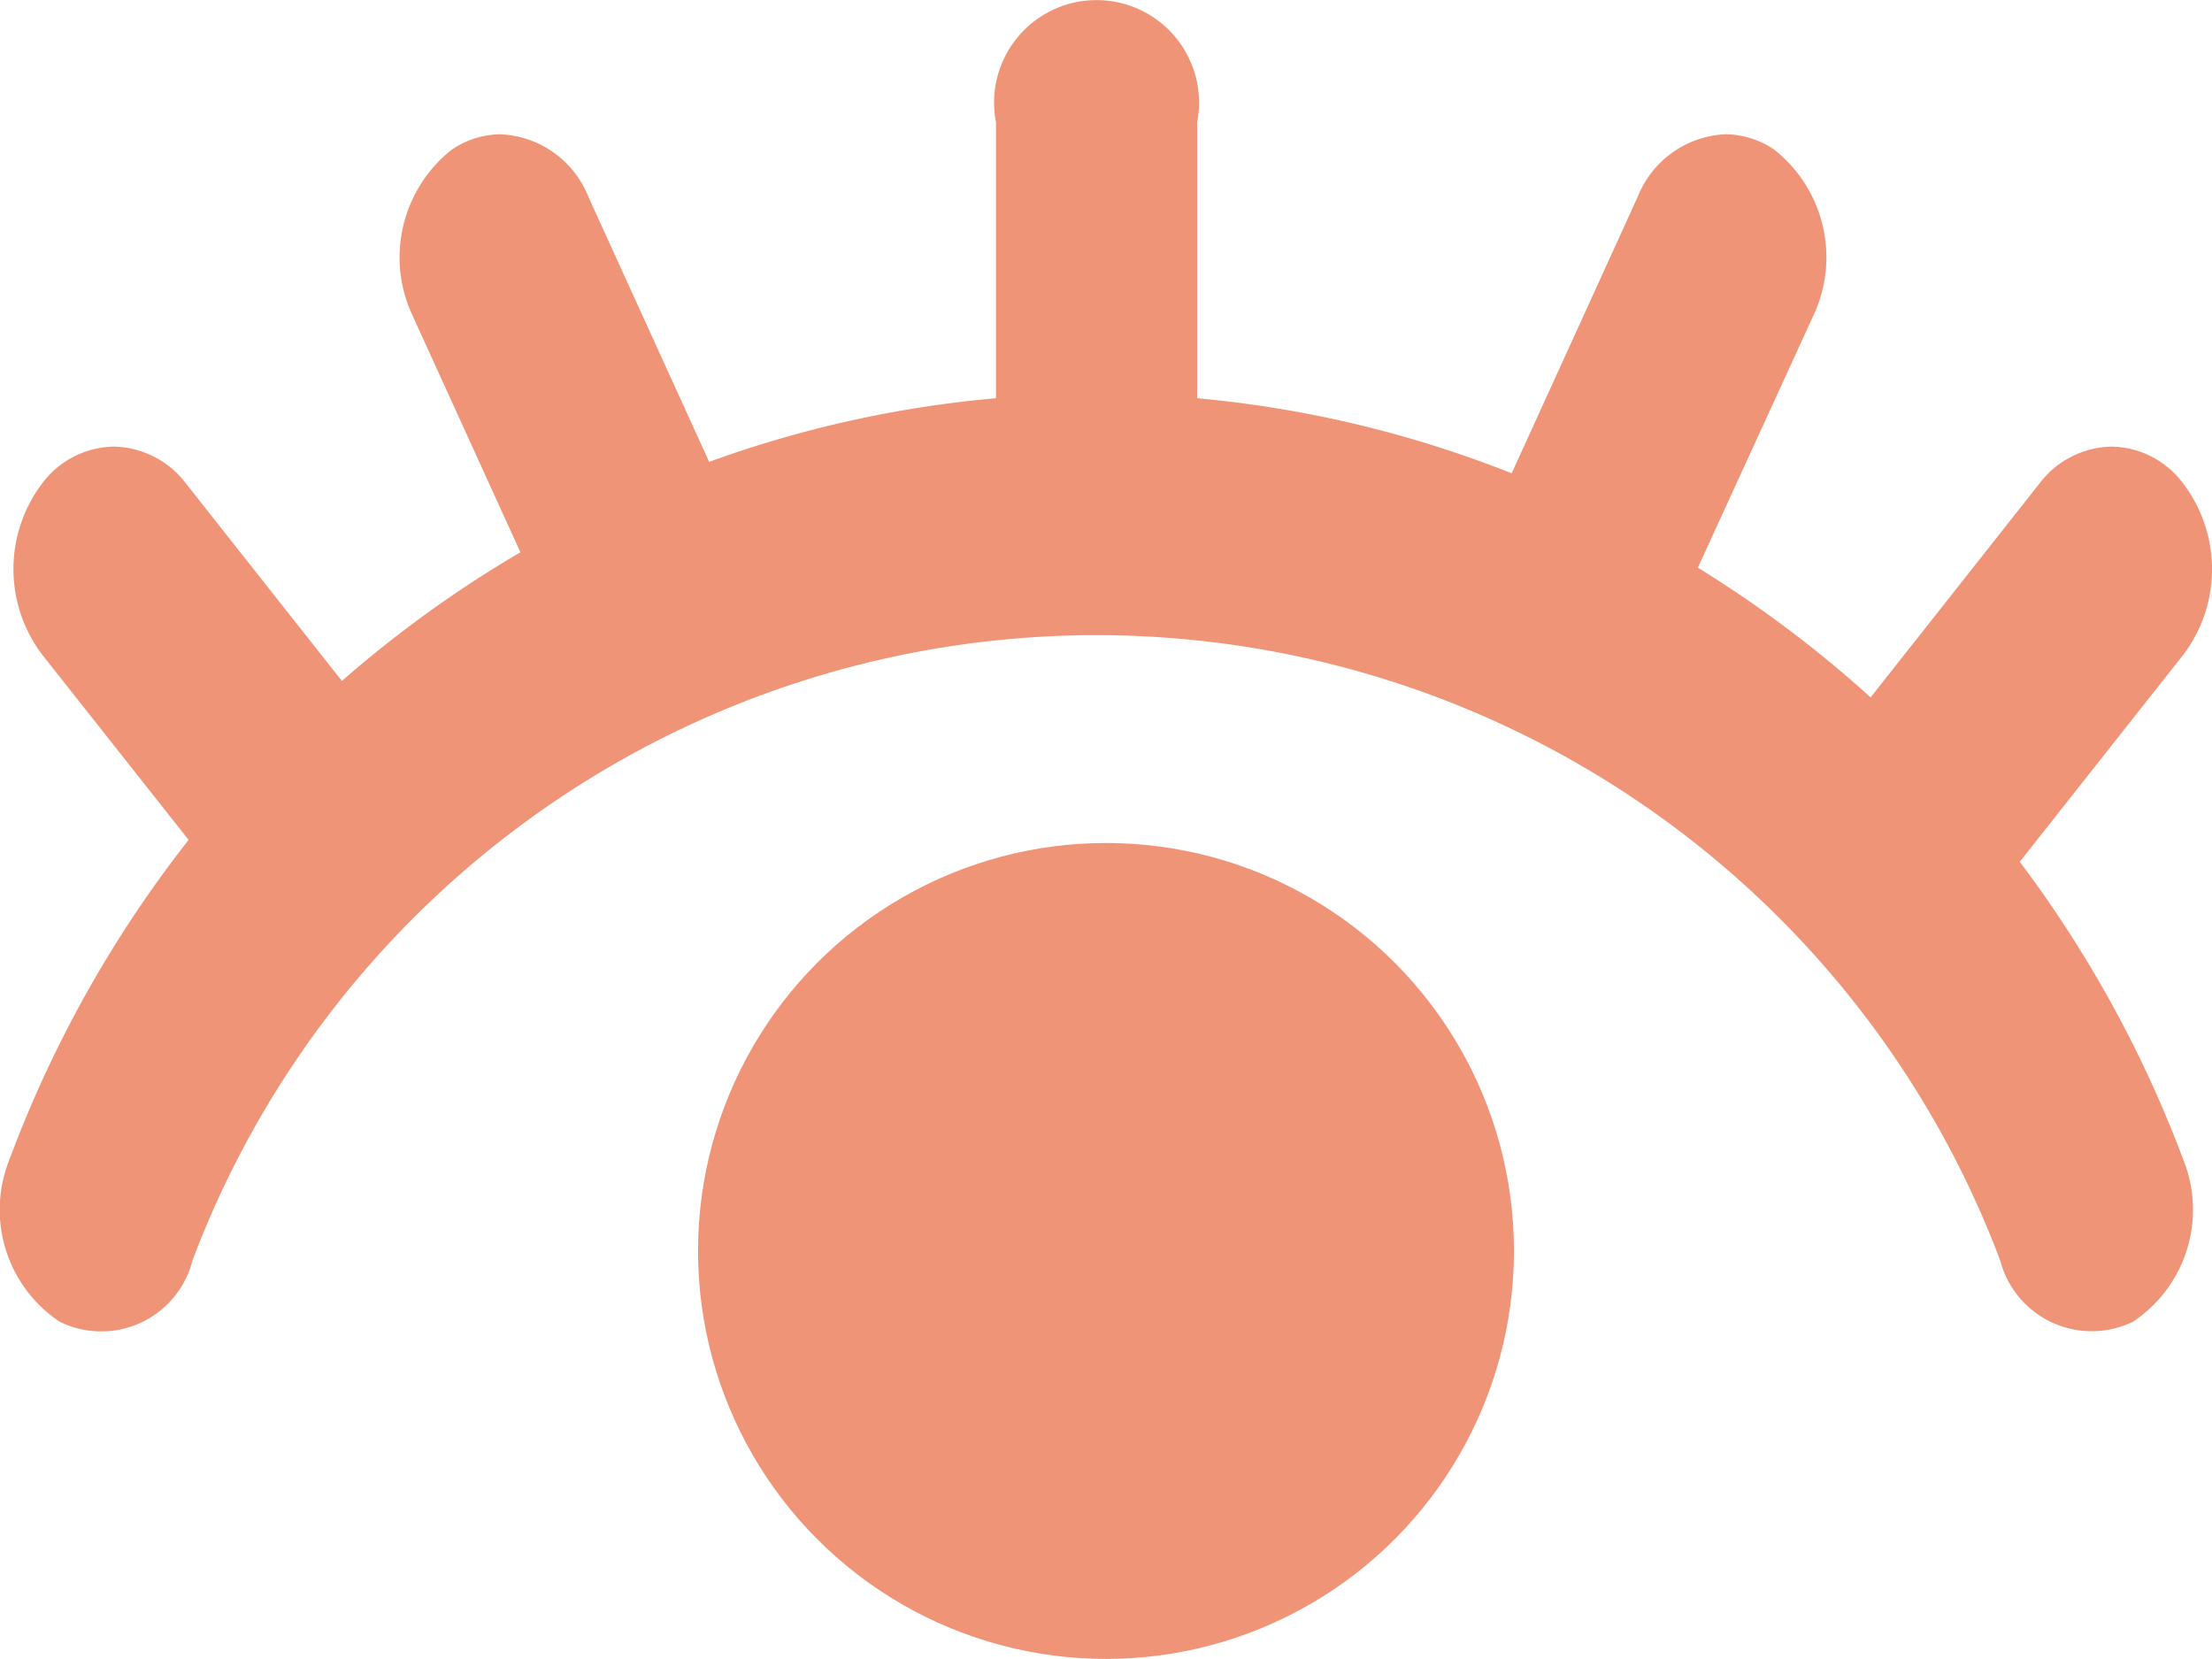 <svg xmlns="http://www.w3.org/2000/svg" width="30" height="22.5" viewBox="0 0 30 22.5">
  <g id="Group_3293" data-name="Group 3293" transform="translate(-376.473 -27.848)">
    <path id="Path_11486" data-name="Path 11486" d="M406.093,36.716l-2.227,2.82a16.12,16.12,0,0,1,2.217,4.038,1.824,1.824,0,0,1-.682,2.2,1.282,1.282,0,0,1-1.8-.83,13.1,13.1,0,0,0-24.518,0,1.276,1.276,0,0,1-1.8.83,1.824,1.824,0,0,1-.682-2.2,16.121,16.121,0,0,1,2.43-4.335l-1.995-2.524a1.926,1.926,0,0,1,.037-2.347,1.239,1.239,0,0,1,.946-.463,1.259,1.259,0,0,1,.983.509l2.108,2.669a15.9,15.9,0,0,1,2.421-1.745l-1.461-3.206a1.861,1.861,0,0,1,.531-2.255,1.193,1.193,0,0,1,.66-.208,1.348,1.348,0,0,1,1.195.855l1.635,3.588a15.291,15.291,0,0,1,3.89-.863V29.507a1.39,1.39,0,1,1,2.728,0v3.742a15.3,15.3,0,0,1,4.266,1.018l1.706-3.743a1.347,1.347,0,0,1,1.194-.855,1.193,1.193,0,0,1,.66.208,1.86,1.86,0,0,1,.53,2.255L399.5,35.547a15.984,15.984,0,0,1,2.343,1.759l2.283-2.892a1.258,1.258,0,0,1,.983-.509,1.232,1.232,0,0,1,.944.463A1.923,1.923,0,0,1,406.093,36.716Z" transform="translate(0 0)" fill="#f09478"/>
    <circle id="Ellipse_34365" data-name="Ellipse 34365" cx="5.533" cy="5.533" r="5.533" transform="translate(385.94 39.281)" fill="#f09478"/>
  </g>
</svg>

